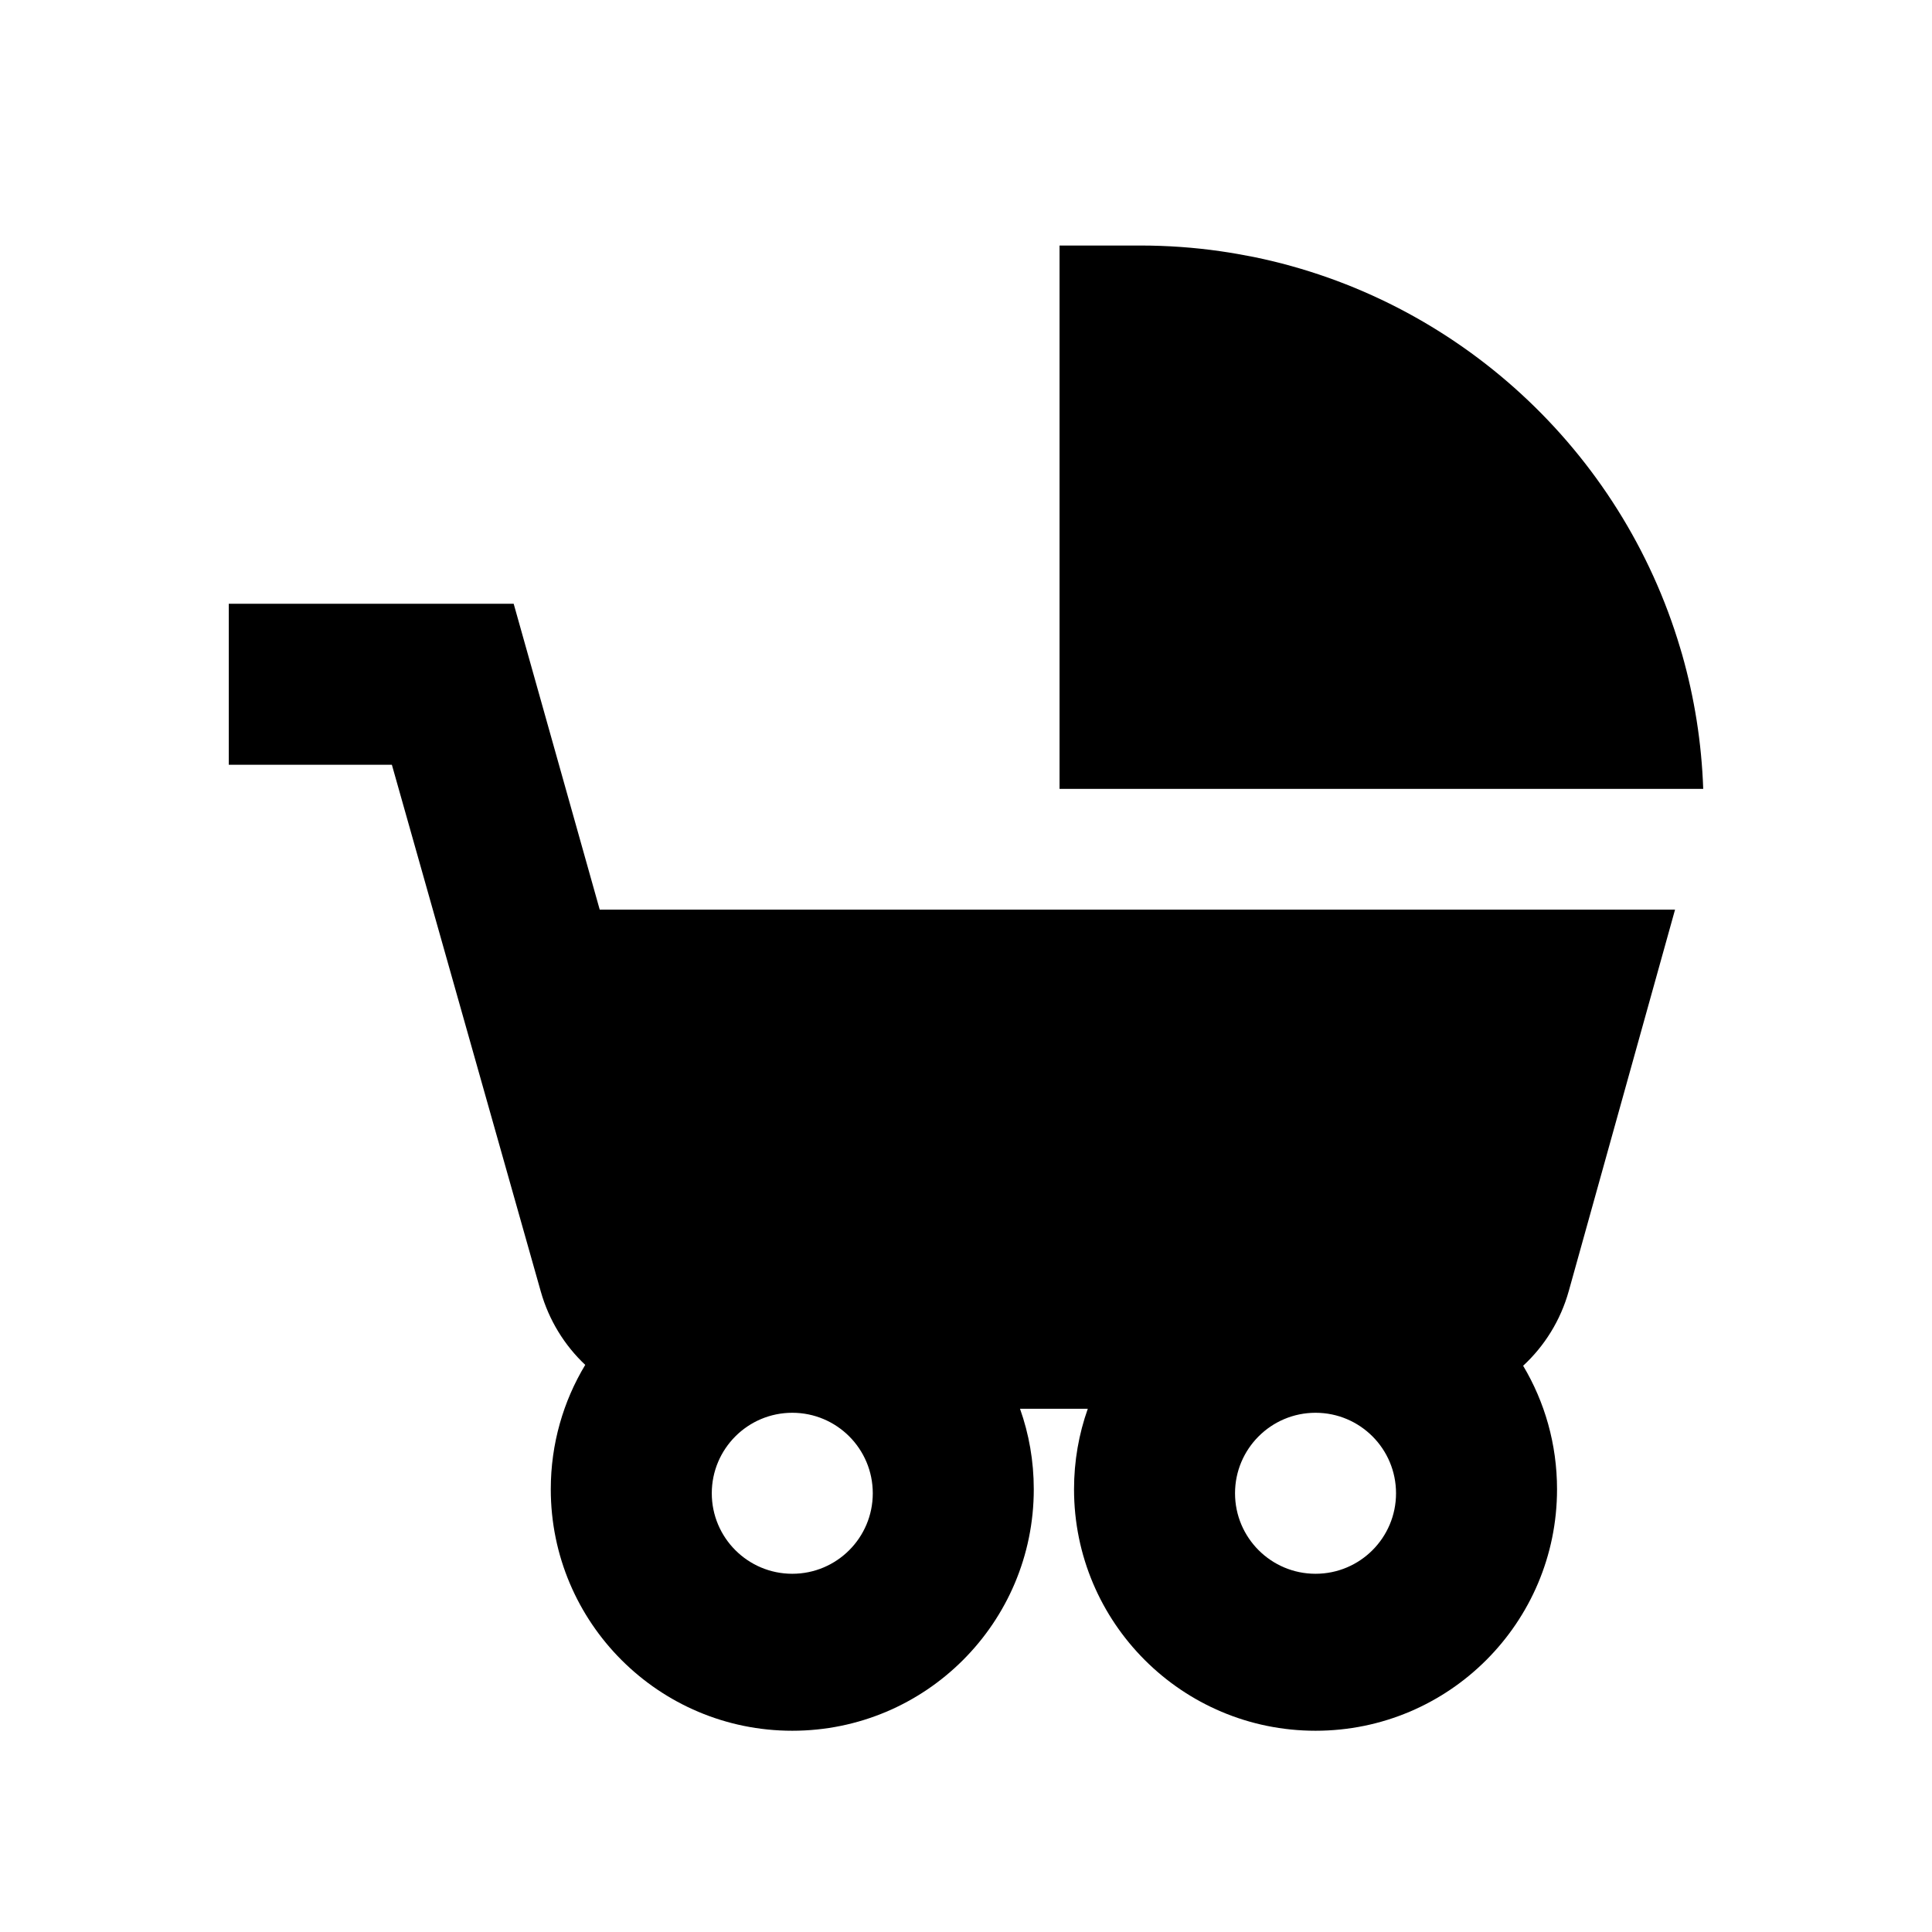 <svg viewBox="0 0 24 24" xmlns="http://www.w3.org/2000/svg"><path fill-rule="evenodd" clip-rule="evenodd" d="M21.158 9.8C21.138 9.224 21.048 8.666 20.897 8.134C20.889 8.106 20.881 8.078 20.872 8.05C20.143 5.599 18.107 3.711 15.573 3.192C15.437 3.165 15.3 3.141 15.162 3.121C14.836 3.074 14.502 3.05 14.162 3.05H13.162V9.8L21.158 9.8ZM6.381 7.5H2.842V9.5H4.868L6.718 16.044C6.819 16.401 7.013 16.713 7.27 16.955C6.998 17.406 6.842 17.935 6.842 18.5C6.842 20.157 8.185 21.5 9.842 21.5C11.499 21.5 12.842 20.157 12.842 18.5C12.842 18.149 12.782 17.813 12.671 17.5H13.513C13.402 17.813 13.342 18.149 13.342 18.5C13.342 20.157 14.685 21.5 16.342 21.5C17.999 21.5 19.342 20.157 19.342 18.5C19.342 17.94 19.189 17.415 18.921 16.966C19.186 16.721 19.386 16.403 19.488 16.037L20.808 11.3L7.45 11.3L6.381 7.5ZM8.842 18.55C8.842 17.998 9.29 17.55 9.842 17.55C10.395 17.55 10.842 17.998 10.842 18.55C10.842 19.102 10.395 19.55 9.842 19.55C9.29 19.55 8.842 19.102 8.842 18.55ZM15.342 18.55C15.342 17.998 15.79 17.55 16.342 17.55C16.895 17.55 17.342 17.998 17.342 18.55C17.342 19.102 16.895 19.55 16.342 19.55C15.79 19.55 15.342 19.102 15.342 18.55Z"/></svg>